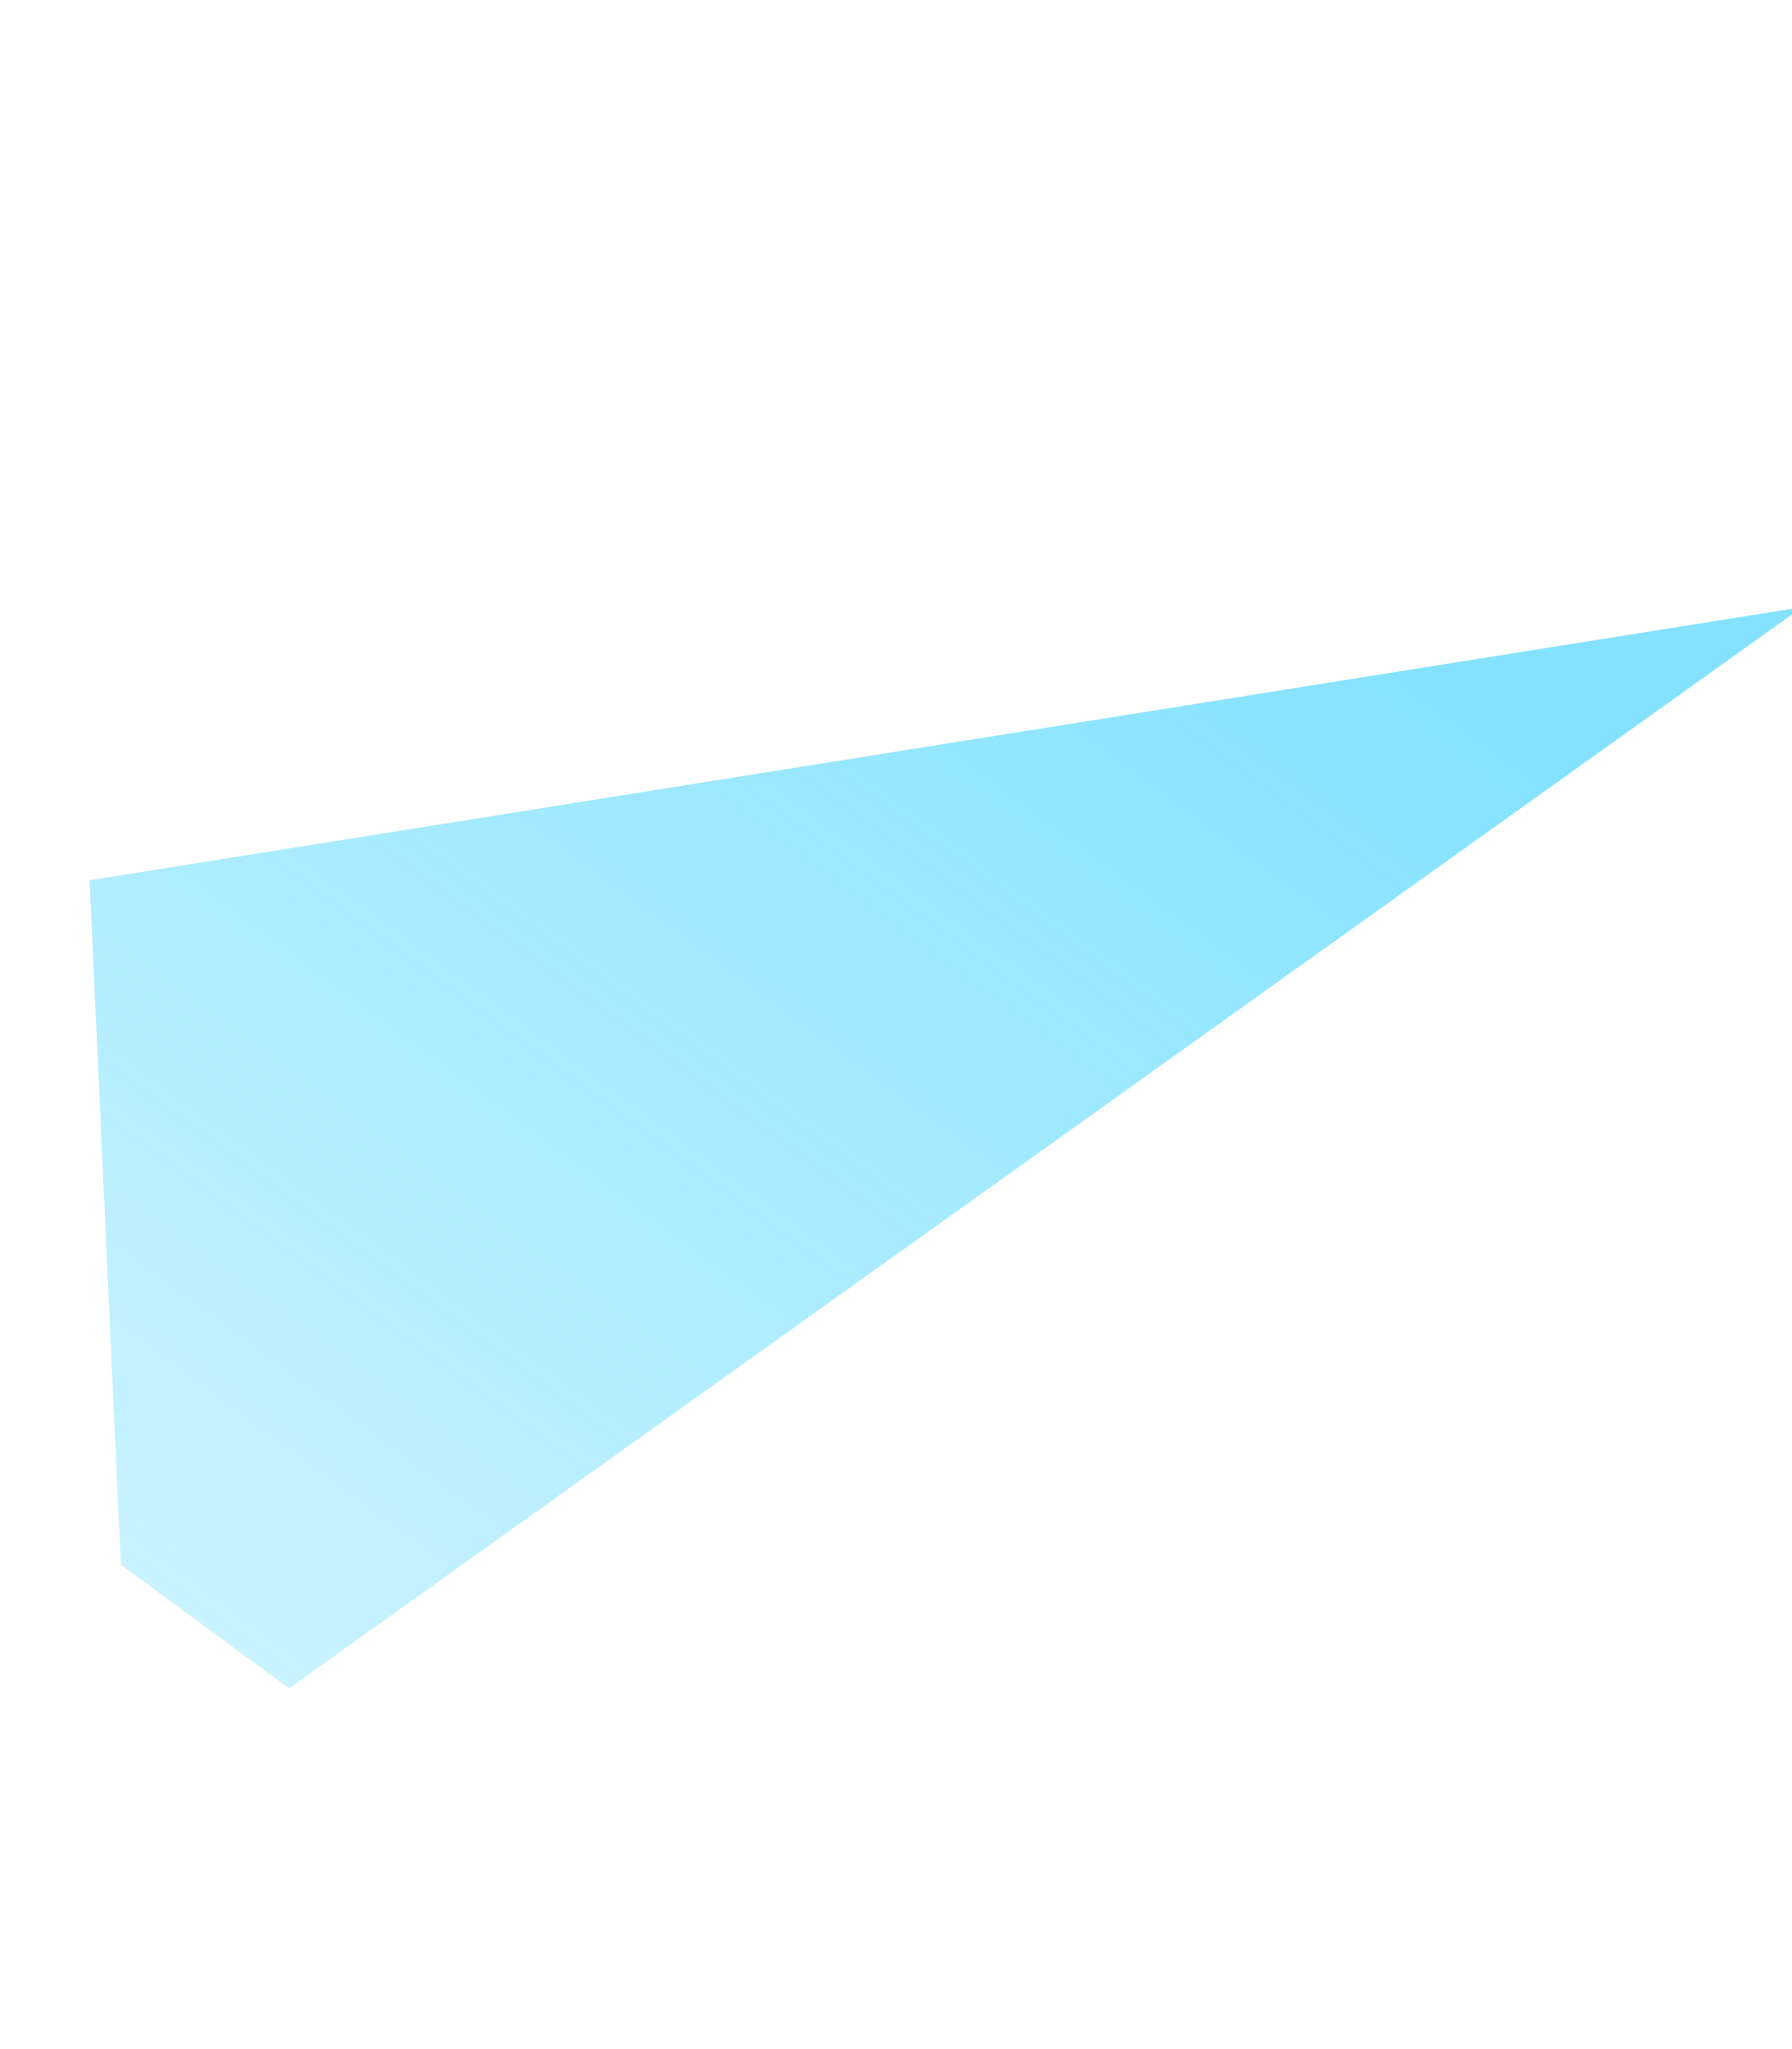 <?xml version="1.0" encoding="UTF-8" standalone="no"?>
<svg
   xmlns:dc="http://purl.org/dc/elements/1.1/"
   xmlns:cc="http://creativecommons.org/ns#"
   xmlns:rdf="http://www.w3.org/1999/02/22-rdf-syntax-ns#"
   xmlns:svg="http://www.w3.org/2000/svg"
   xmlns="http://www.w3.org/2000/svg"
   xmlns:sodipodi="http://sodipodi.sourceforge.net/DTD/sodipodi-0.dtd"
   xmlns:inkscape="http://www.inkscape.org/namespaces/inkscape"
   width="70"
   height="80"
   viewBox="0 0 70 80"
   fill="none"
   version="1.1"
   id="svg34"
   sodipodi:docname="ion-eye-light.svg"
   inkscape:version="1.0.1 (c497b03c, 2020-09-10)">
  <sodipodi:namedview
     pagecolor="#ffffff"
     bordercolor="#666666"
     borderopacity="1"
     objecttolerance="10"
     gridtolerance="10"
     guidetolerance="10"
     inkscape:pageopacity="0"
     inkscape:pageshadow="2"
     inkscape:window-width="1582"
     inkscape:window-height="919"
     id="namedview36"
     showgrid="false"
     inkscape:snap-nodes="true"
     inkscape:zoom="3.0675809"
     inkscape:cx="39.702407"
     inkscape:cy="73.95019"
     inkscape:window-x="42"
     inkscape:window-y="25"
     inkscape:window-maximized="0"
     inkscape:current-layer="svg34" />
  <g
     filter="url(#filter0_f_9385_1699)"
     id="g12"
     transform="matrix(1.421,0,0,0.682,-0.243,4.763)">
    <path
       d="M 2.634,43.406 49.714,27.772 3.788,96.109 Z"
       fill="url(#paint0_linear_9385_1699)"
       fill-opacity="0.8"
       id="path10"
       style="fill:url(#paint0_linear_9385_1699)"
       sodipodi:nodetypes="cccc" />
  </g>
  <defs
     id="defs32">
    <filter
       id="filter0_f_9385_1699"
       x="0.77"
       y="0"
       width="50.465"
       height="106.999"
       filterUnits="userSpaceOnUse"
       color-interpolation-filters="sRGB">
      <feFlood
         flood-opacity="0"
         result="BackgroundImageFix"
         id="feFlood14" />
      <feBlend
         mode="normal"
         in="SourceGraphic"
         in2="BackgroundImageFix"
         result="shape"
         id="feBlend16" />
      <feGaussianBlur
         stdDeviation="3"
         result="effect1_foregroundBlur_9385_1699"
         id="feGaussianBlur18" />
    </filter>
    <linearGradient
       id="paint0_linear_9385_1699"
       x1="57.91"
       y1="61.23"
       x2="9.94"
       y2="92.527"
       gradientUnits="userSpaceOnUse">
      <stop
         stop-color="#1fcbff"
         stop-opacity="0.68"
         id="stop21" />
      <stop
         offset="0.999"
         stop-color="#1fcbff"
         stop-opacity="0.3"
         id="stop23" />
      <stop
         offset="1"
         stop-color="#FFD900"
         stop-opacity="0"
         id="stop25" />
      <stop
         offset="1"
         stop-color="#FFD900"
         stop-opacity="0"
         id="stop27" />
      <stop
         offset="1"
         stop-color="#1fcbff"
         stop-opacity="0"
         id="stop29" />
    </linearGradient>
  </defs>
</svg>
